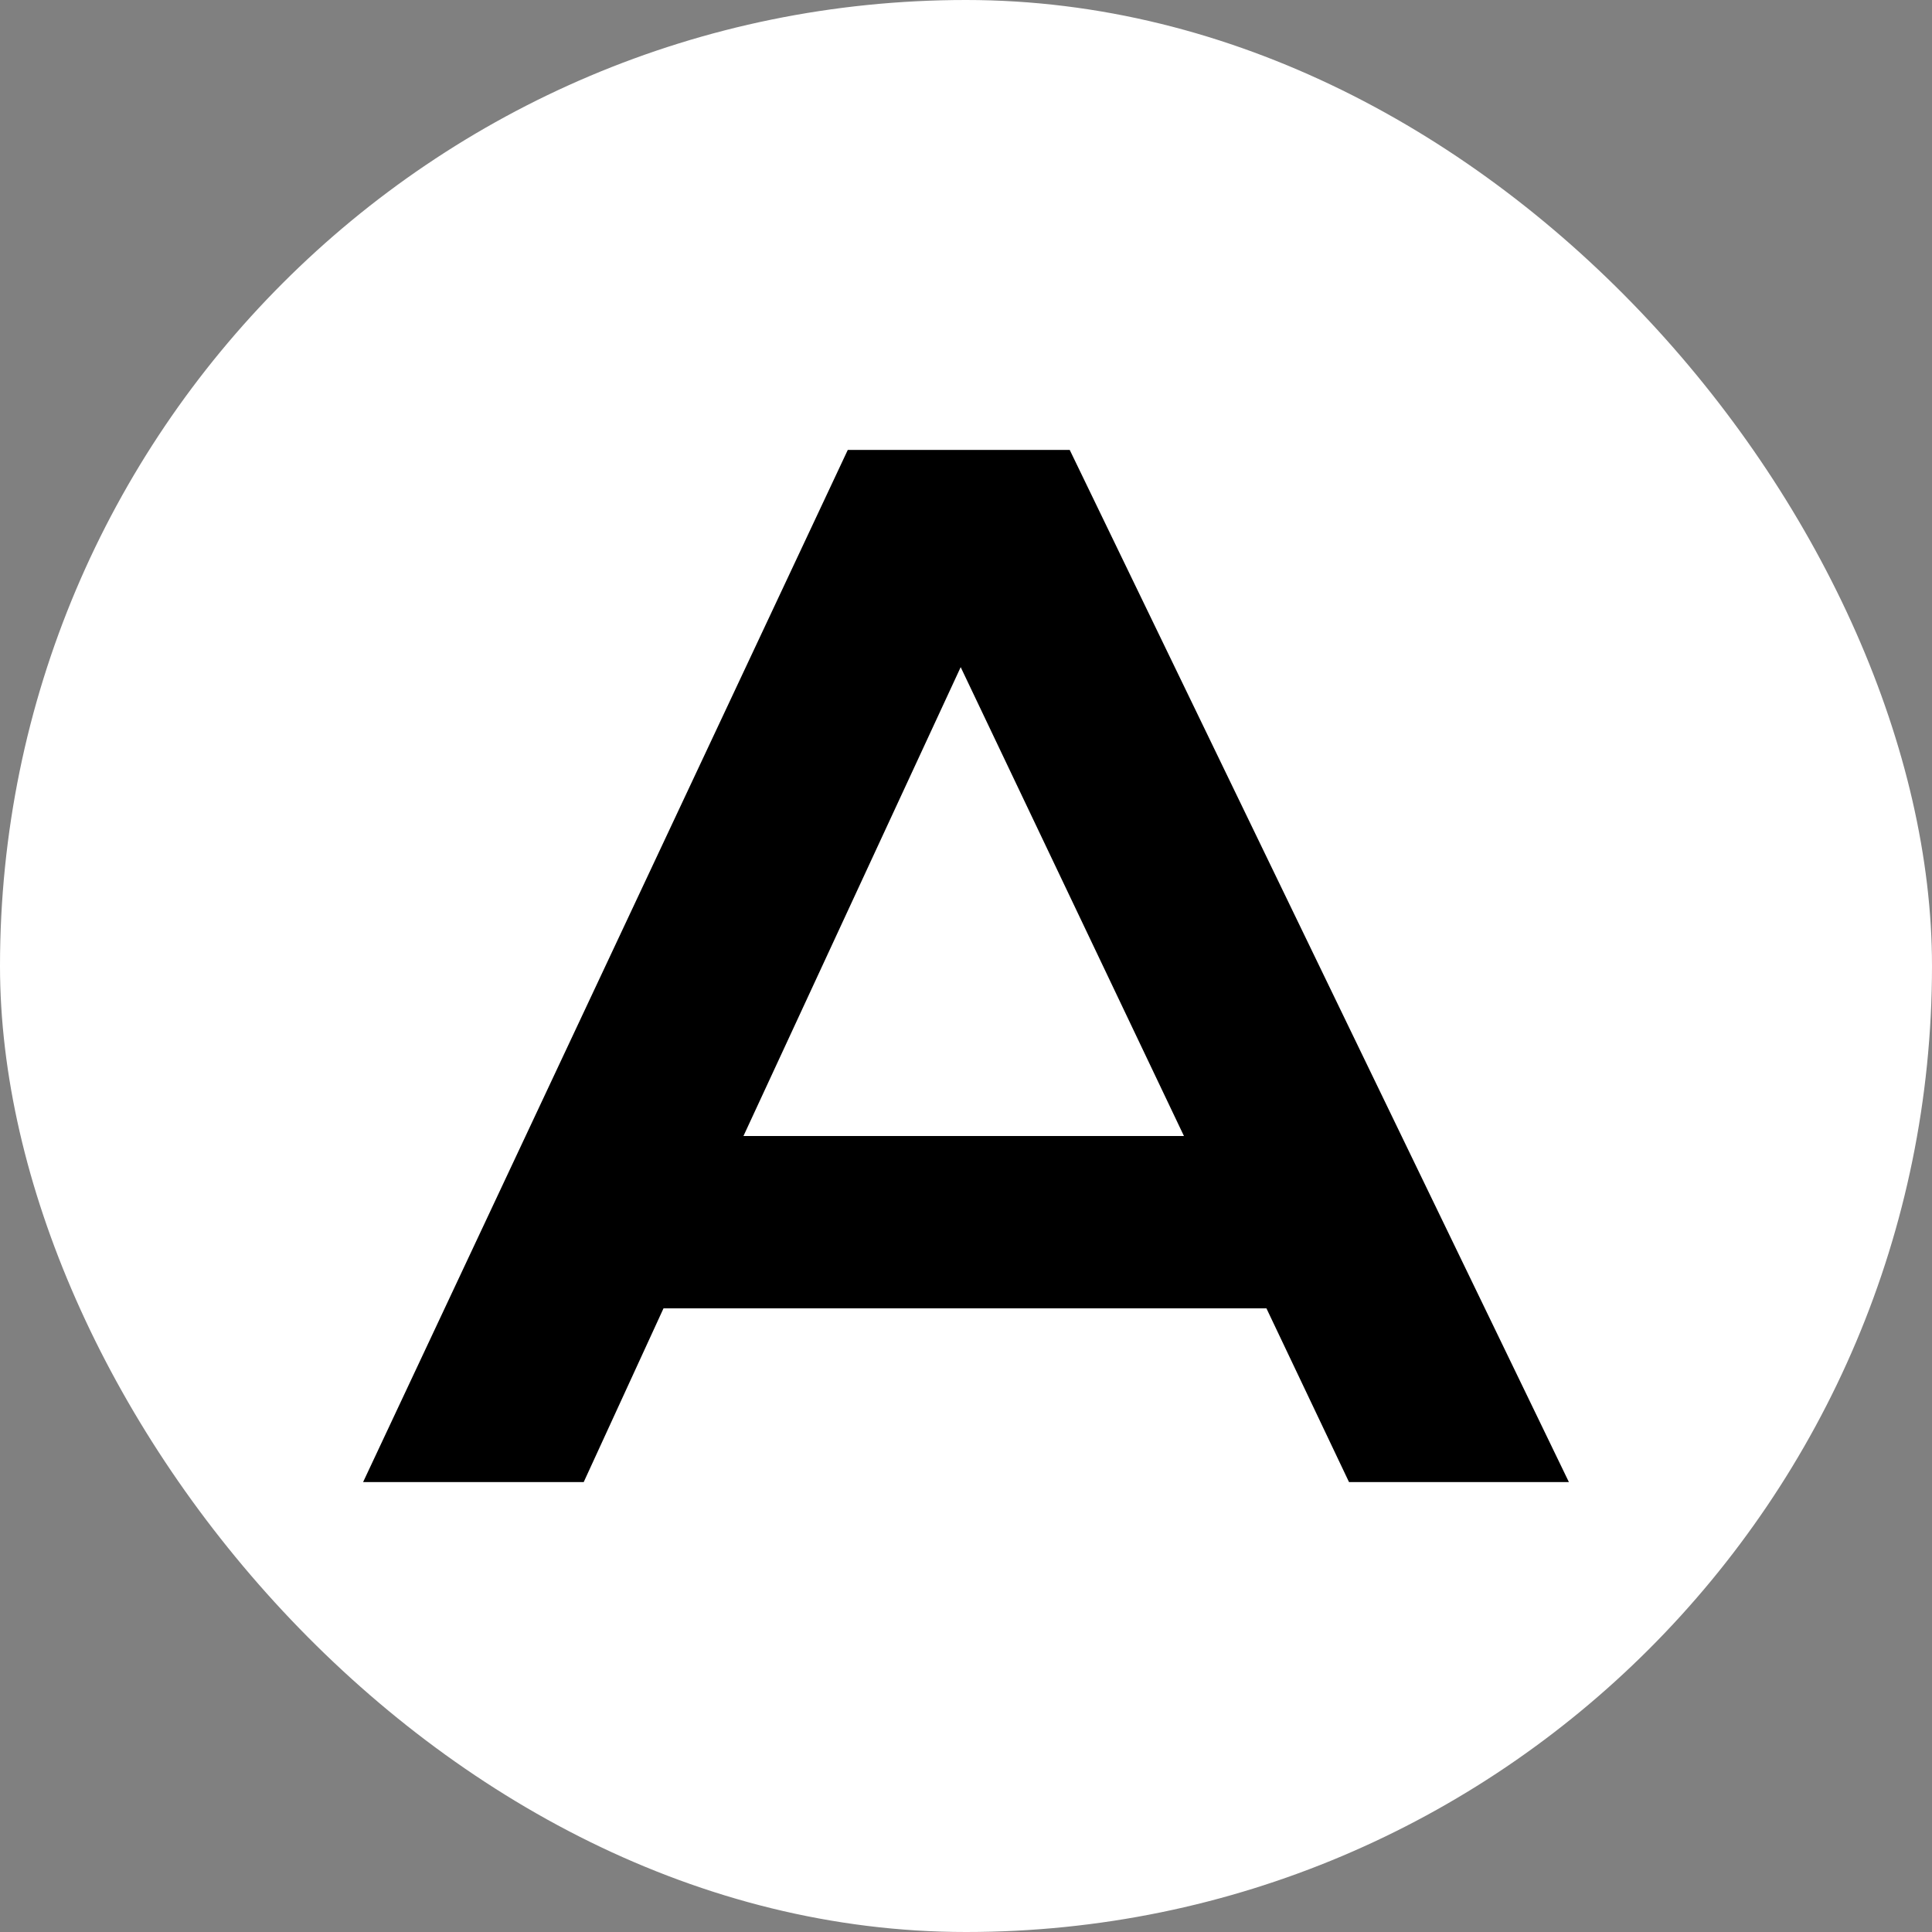 <svg width="16" height="16" viewBox="0 0 16 16" fill="none" xmlns="http://www.w3.org/2000/svg">
<rect x="0" y="0" width="16" height="16" fill="#808080" stroke="none"/>
<rect width="16" height="16" rx="8" fill="white" style="fill:white;fill-opacity:1;"/>
<path d="M7.021 3.726H8.859L12.993 12.274H11.172L10.488 10.835H5.495L4.834 12.274H3.007L7.021 3.726ZM9.805 9.408L7.956 5.525L6.157 9.408H9.805Z" fill="#202224" style="fill:#202224;fill:color(display-p3 0.126 0.133 0.141);fill-opacity:1;"/>
</svg>
